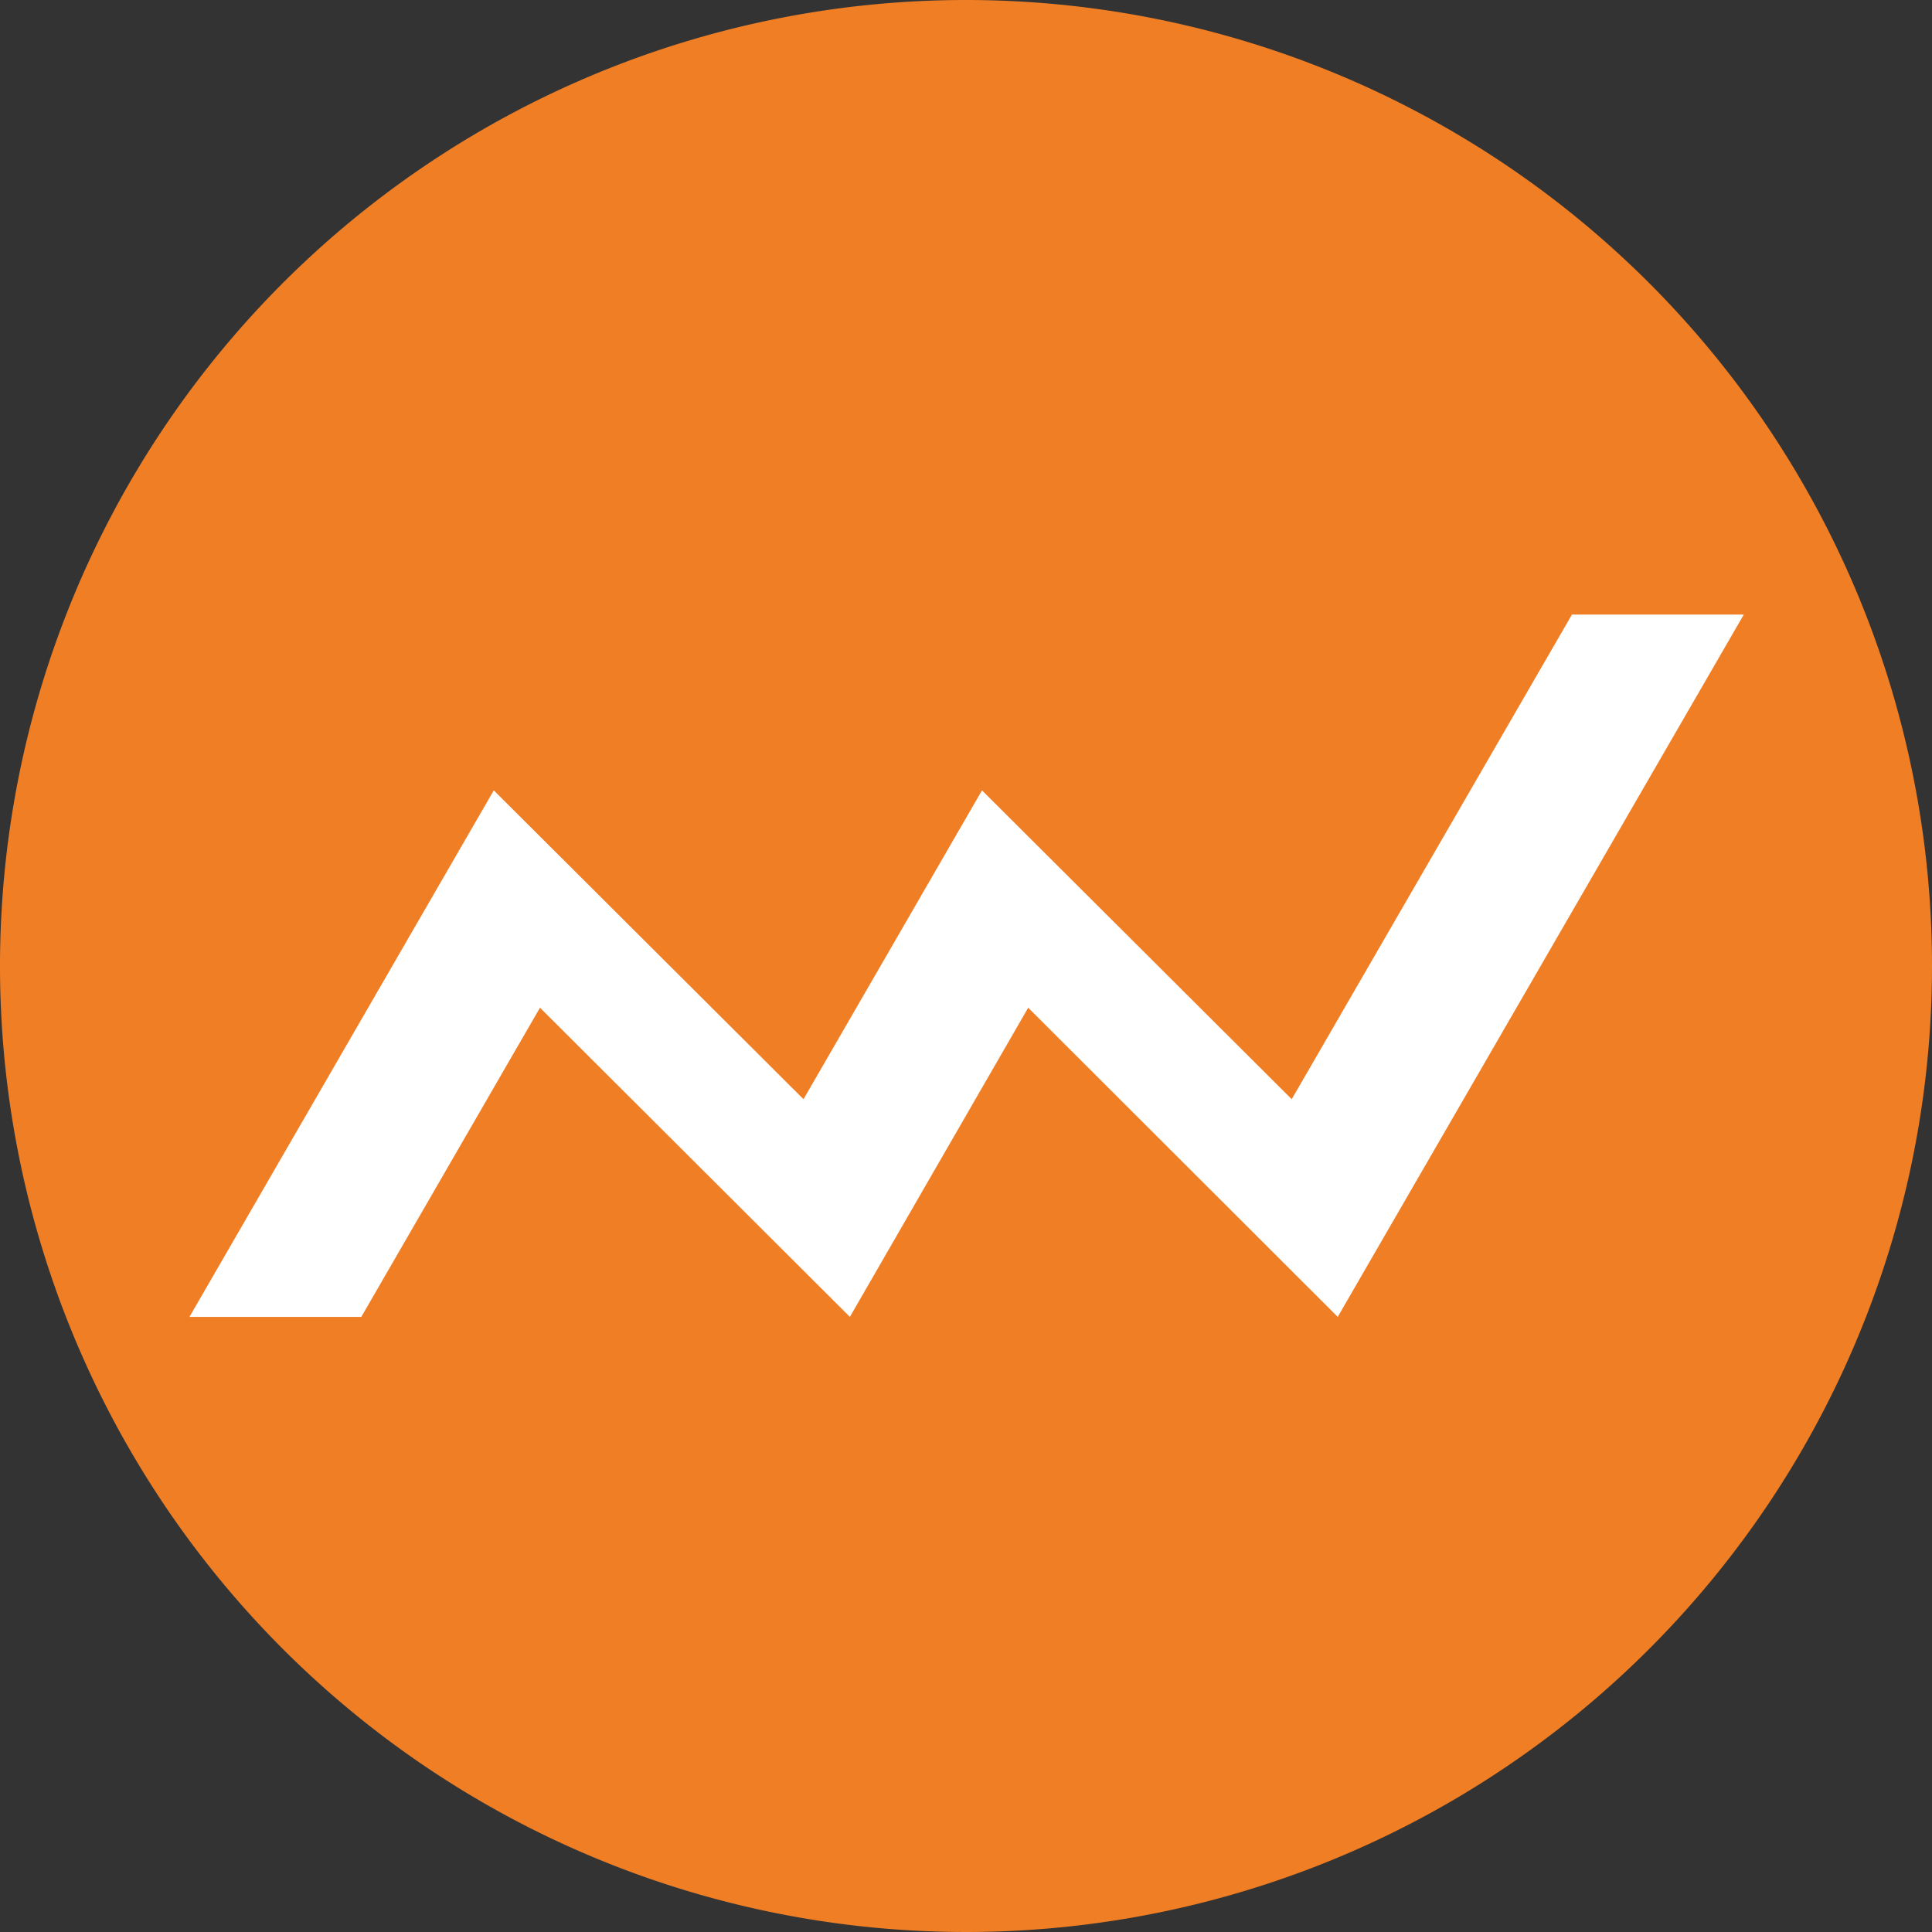 <svg xmlns="http://www.w3.org/2000/svg" viewBox="0 0 107.48 107.48"><rect x="0" y="0" width="107.48" height="107.48" fill="#333333" stroke="none"/><defs><style>.cls-1{fill:#ef7e25;}.cls-2{fill:#fff;}</style></defs><title>Risorsa 1</title><g id="Livello_2" data-name="Livello 2"><g id="Livello_1-2" data-name="Livello 1"><path class="cls-1" d="M107.48,53.74A53.74,53.74,0,1,1,53.74,0,53.74,53.74,0,0,1,107.48,53.74Z"/><polygon class="cls-2" points="10.54 73.26 27.47 43.97 44.7 61.15 54.63 43.97 71.86 61.15 87.45 34.19 97.01 34.19 74.42 73.26 57.2 56.06 47.28 73.26 30.04 56.06 20.1 73.26 10.54 73.26"/></g></g></svg>
